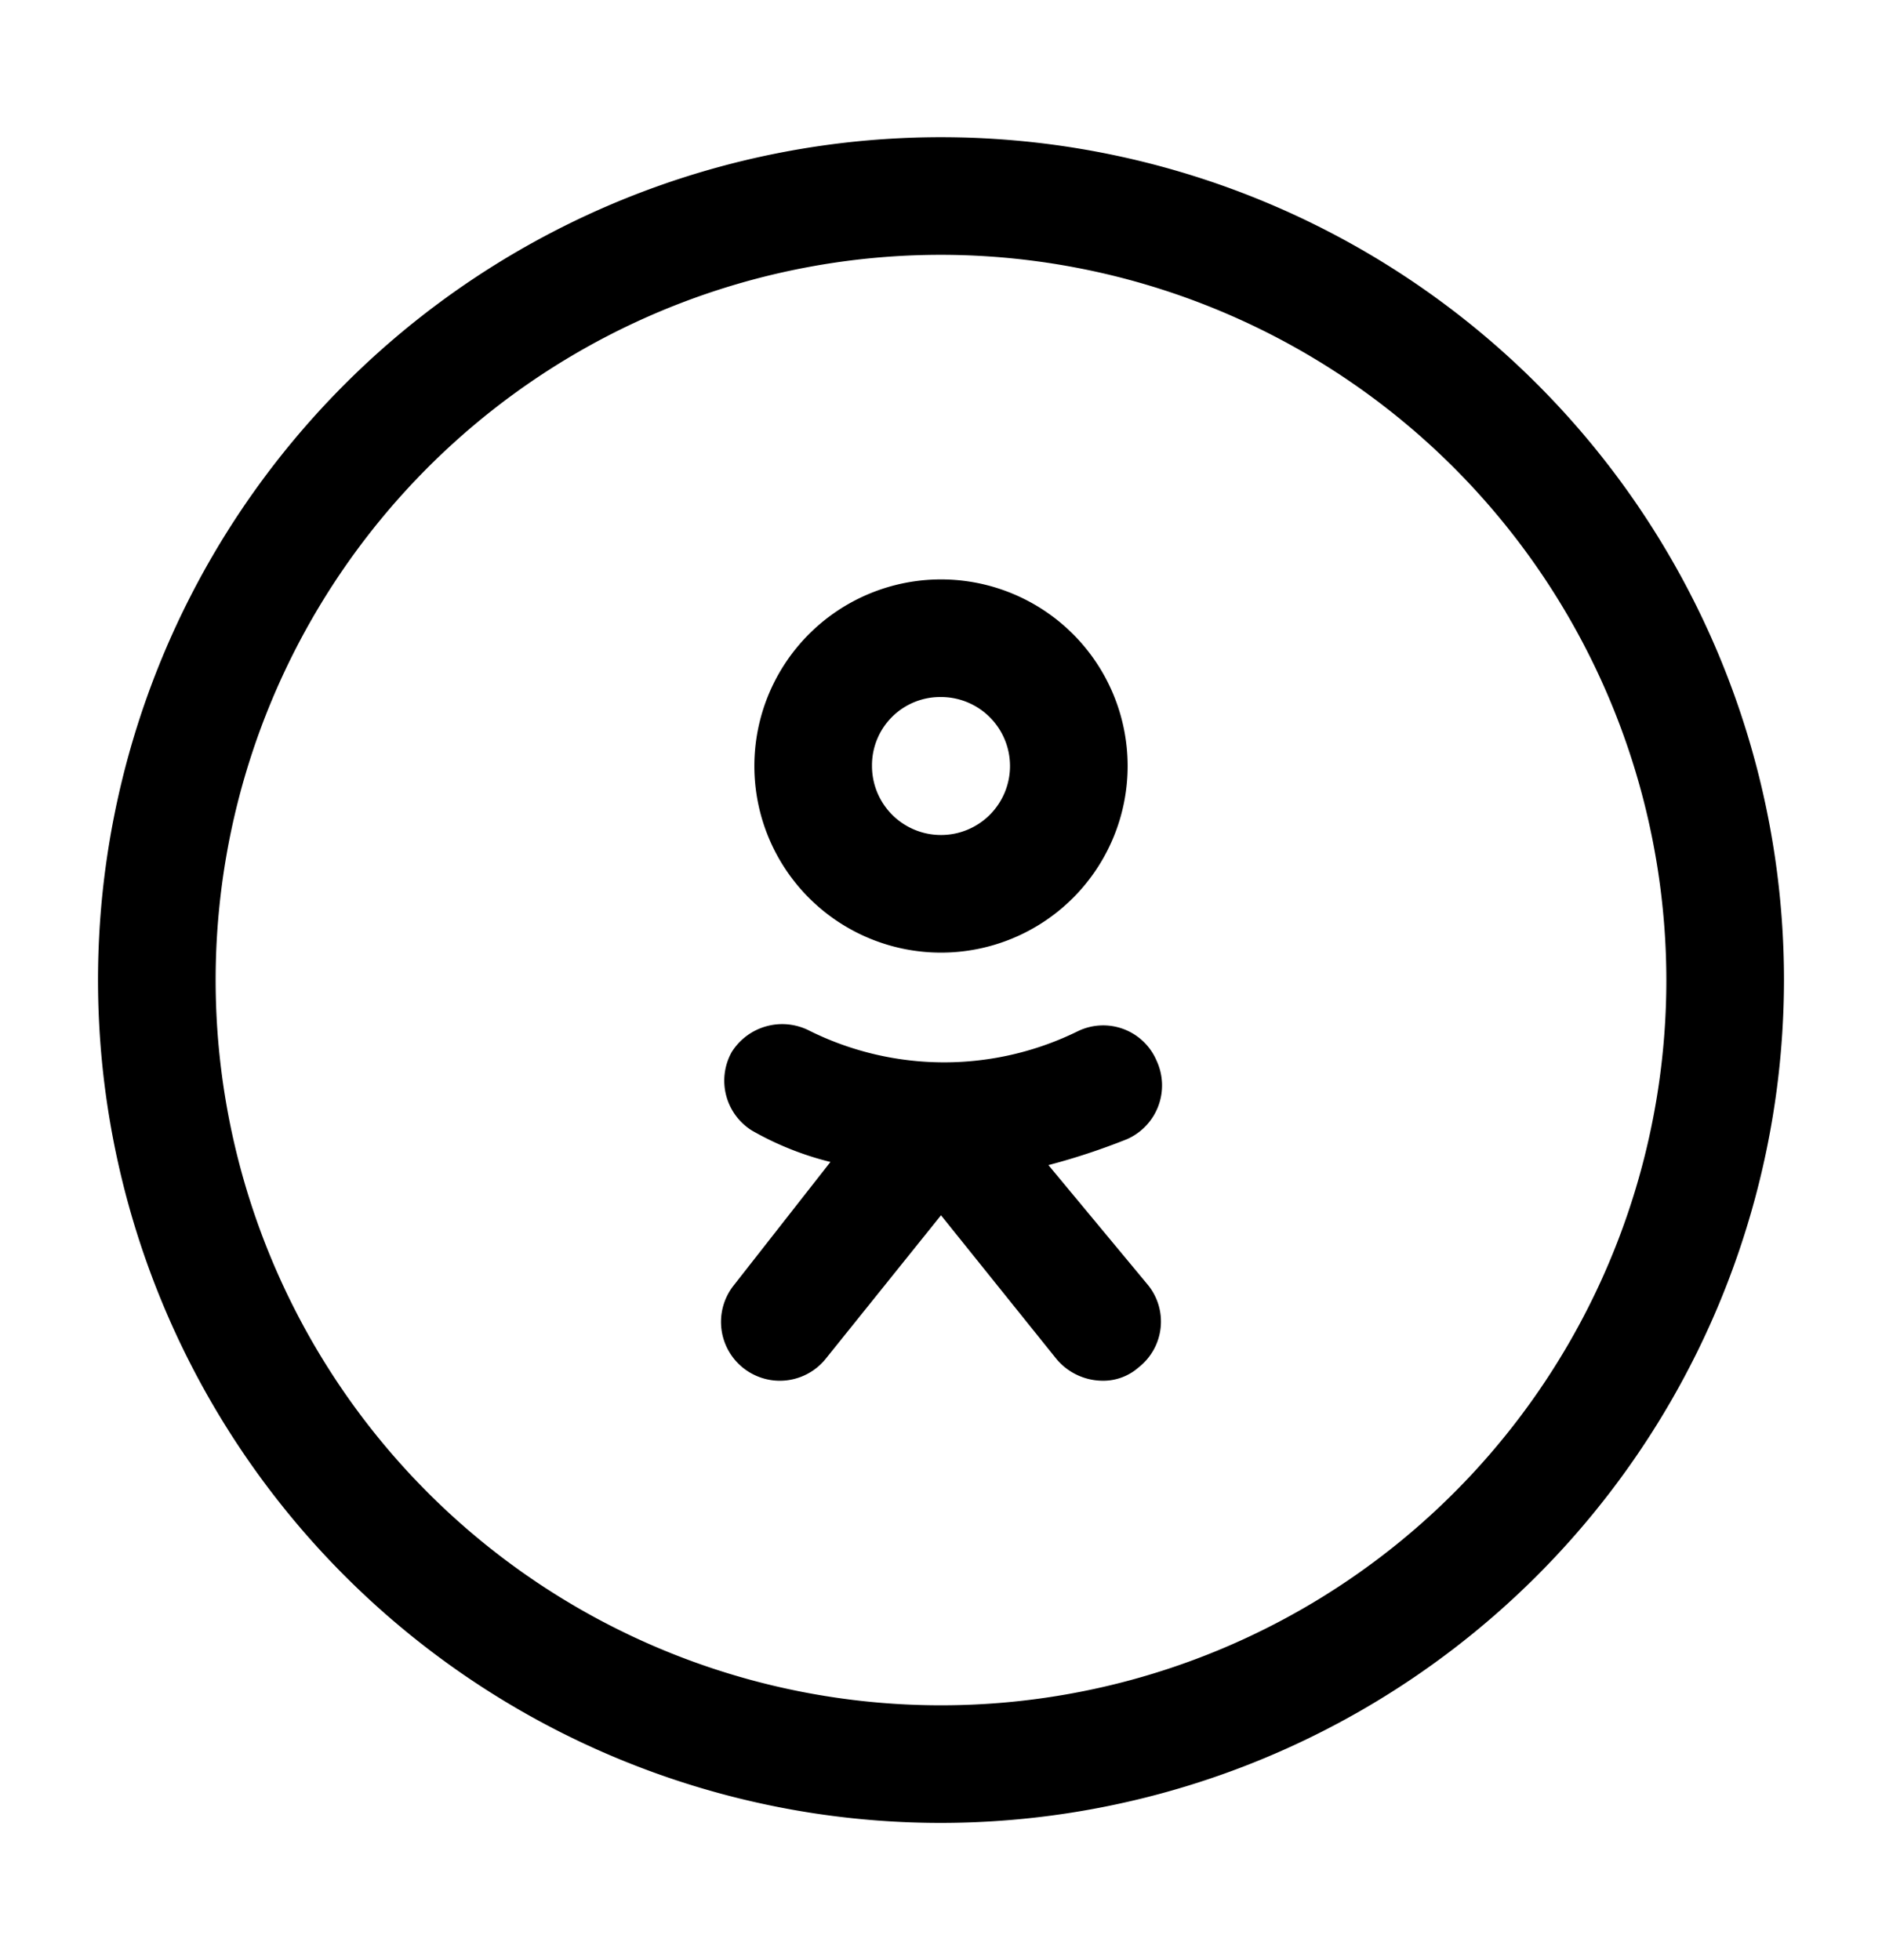 <svg xmlns="http://www.w3.org/2000/svg" width="24" height="25" fill="currentColor" viewBox="0 0 24 25">
  <path d="M12 8.89a.88.88 0 1 1-.88.88.87.87 0 0 1 .88-.88Zm0-1.5a2.38 2.38 0 1 0 0 4.76 2.38 2.38 0 0 0 0-4.76Zm1.37 7.47c.34-.089.674-.2 1-.33a.749.749 0 0 0 .38-1 .74.74 0 0 0-1-.38 3.86 3.86 0 0 1-3.42 0 .76.76 0 0 0-1 .27.75.75 0 0 0 .26 1 3.9 3.9 0 0 0 1 .4l-1.23 1.57a.75.75 0 0 0 1.17.94L12 15.5l1.47 1.83a.77.77 0 0 0 .58.28.68.68 0 0 0 .47-.17.741.741 0 0 0 .12-1.05l-1.27-1.53ZM12 23.25A10.75 10.75 0 1 1 22.75 12.5 10.76 10.76 0 0 1 12 23.25Zm0-20a9.25 9.25 0 1 0 9.25 9.25A9.26 9.26 0 0 0 12 3.25Z"/>
</svg>
